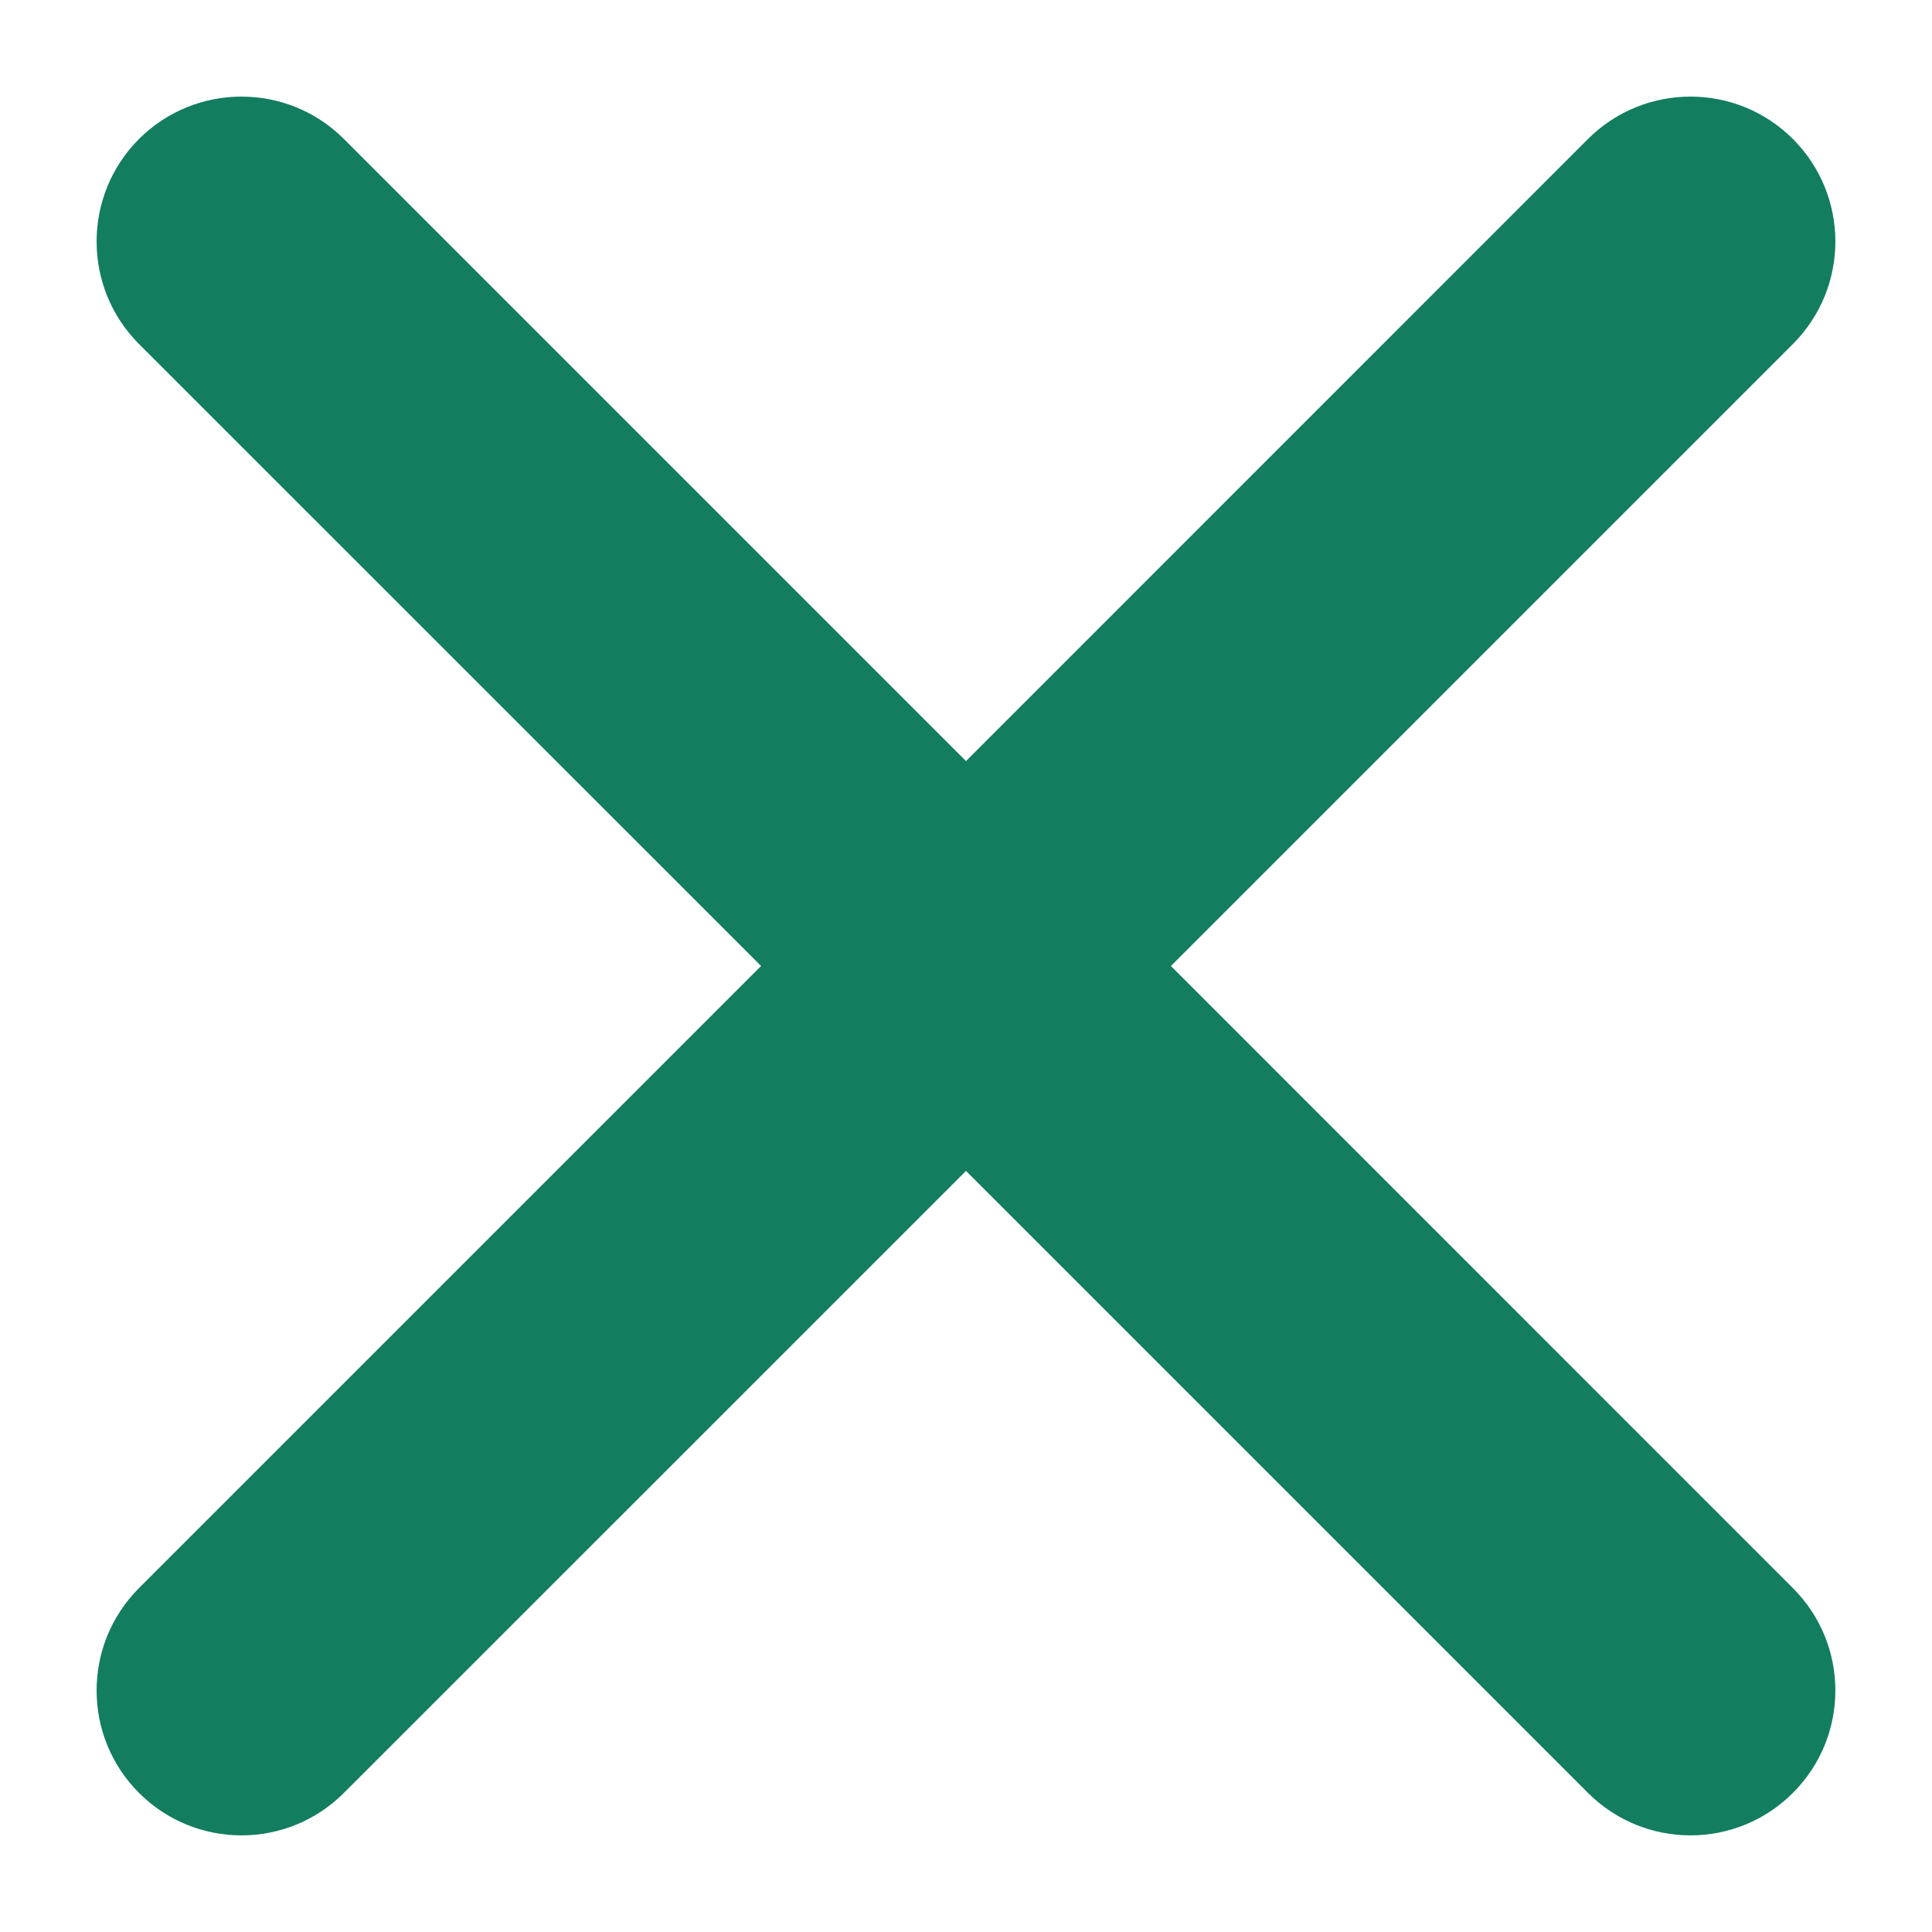 <svg width="16" height="16" viewBox="0 0 16 16" fill="none" xmlns="http://www.w3.org/2000/svg">
    <path fill-rule="evenodd" clip-rule="evenodd" d="M1.151 1.151C1.62 0.683 2.38 0.683 2.848 1.151L8 6.303L13.151 1.151C13.62 0.683 14.38 0.683 14.848 1.151C15.317 1.62 15.317 2.38 14.848 2.849L9.697 8L14.848 13.152C15.317 13.62 15.317 14.38 14.848 14.848C14.38 15.317 13.62 15.317 13.151 14.848L8 9.697L2.848 14.848C2.38 15.317 1.62 15.317 1.151 14.848C0.683 14.38 0.683 13.62 1.151 13.152L6.303 8L1.151 2.849C0.683 2.38 0.683 1.62 1.151 1.151Z" fill="#137D60" />
</svg>